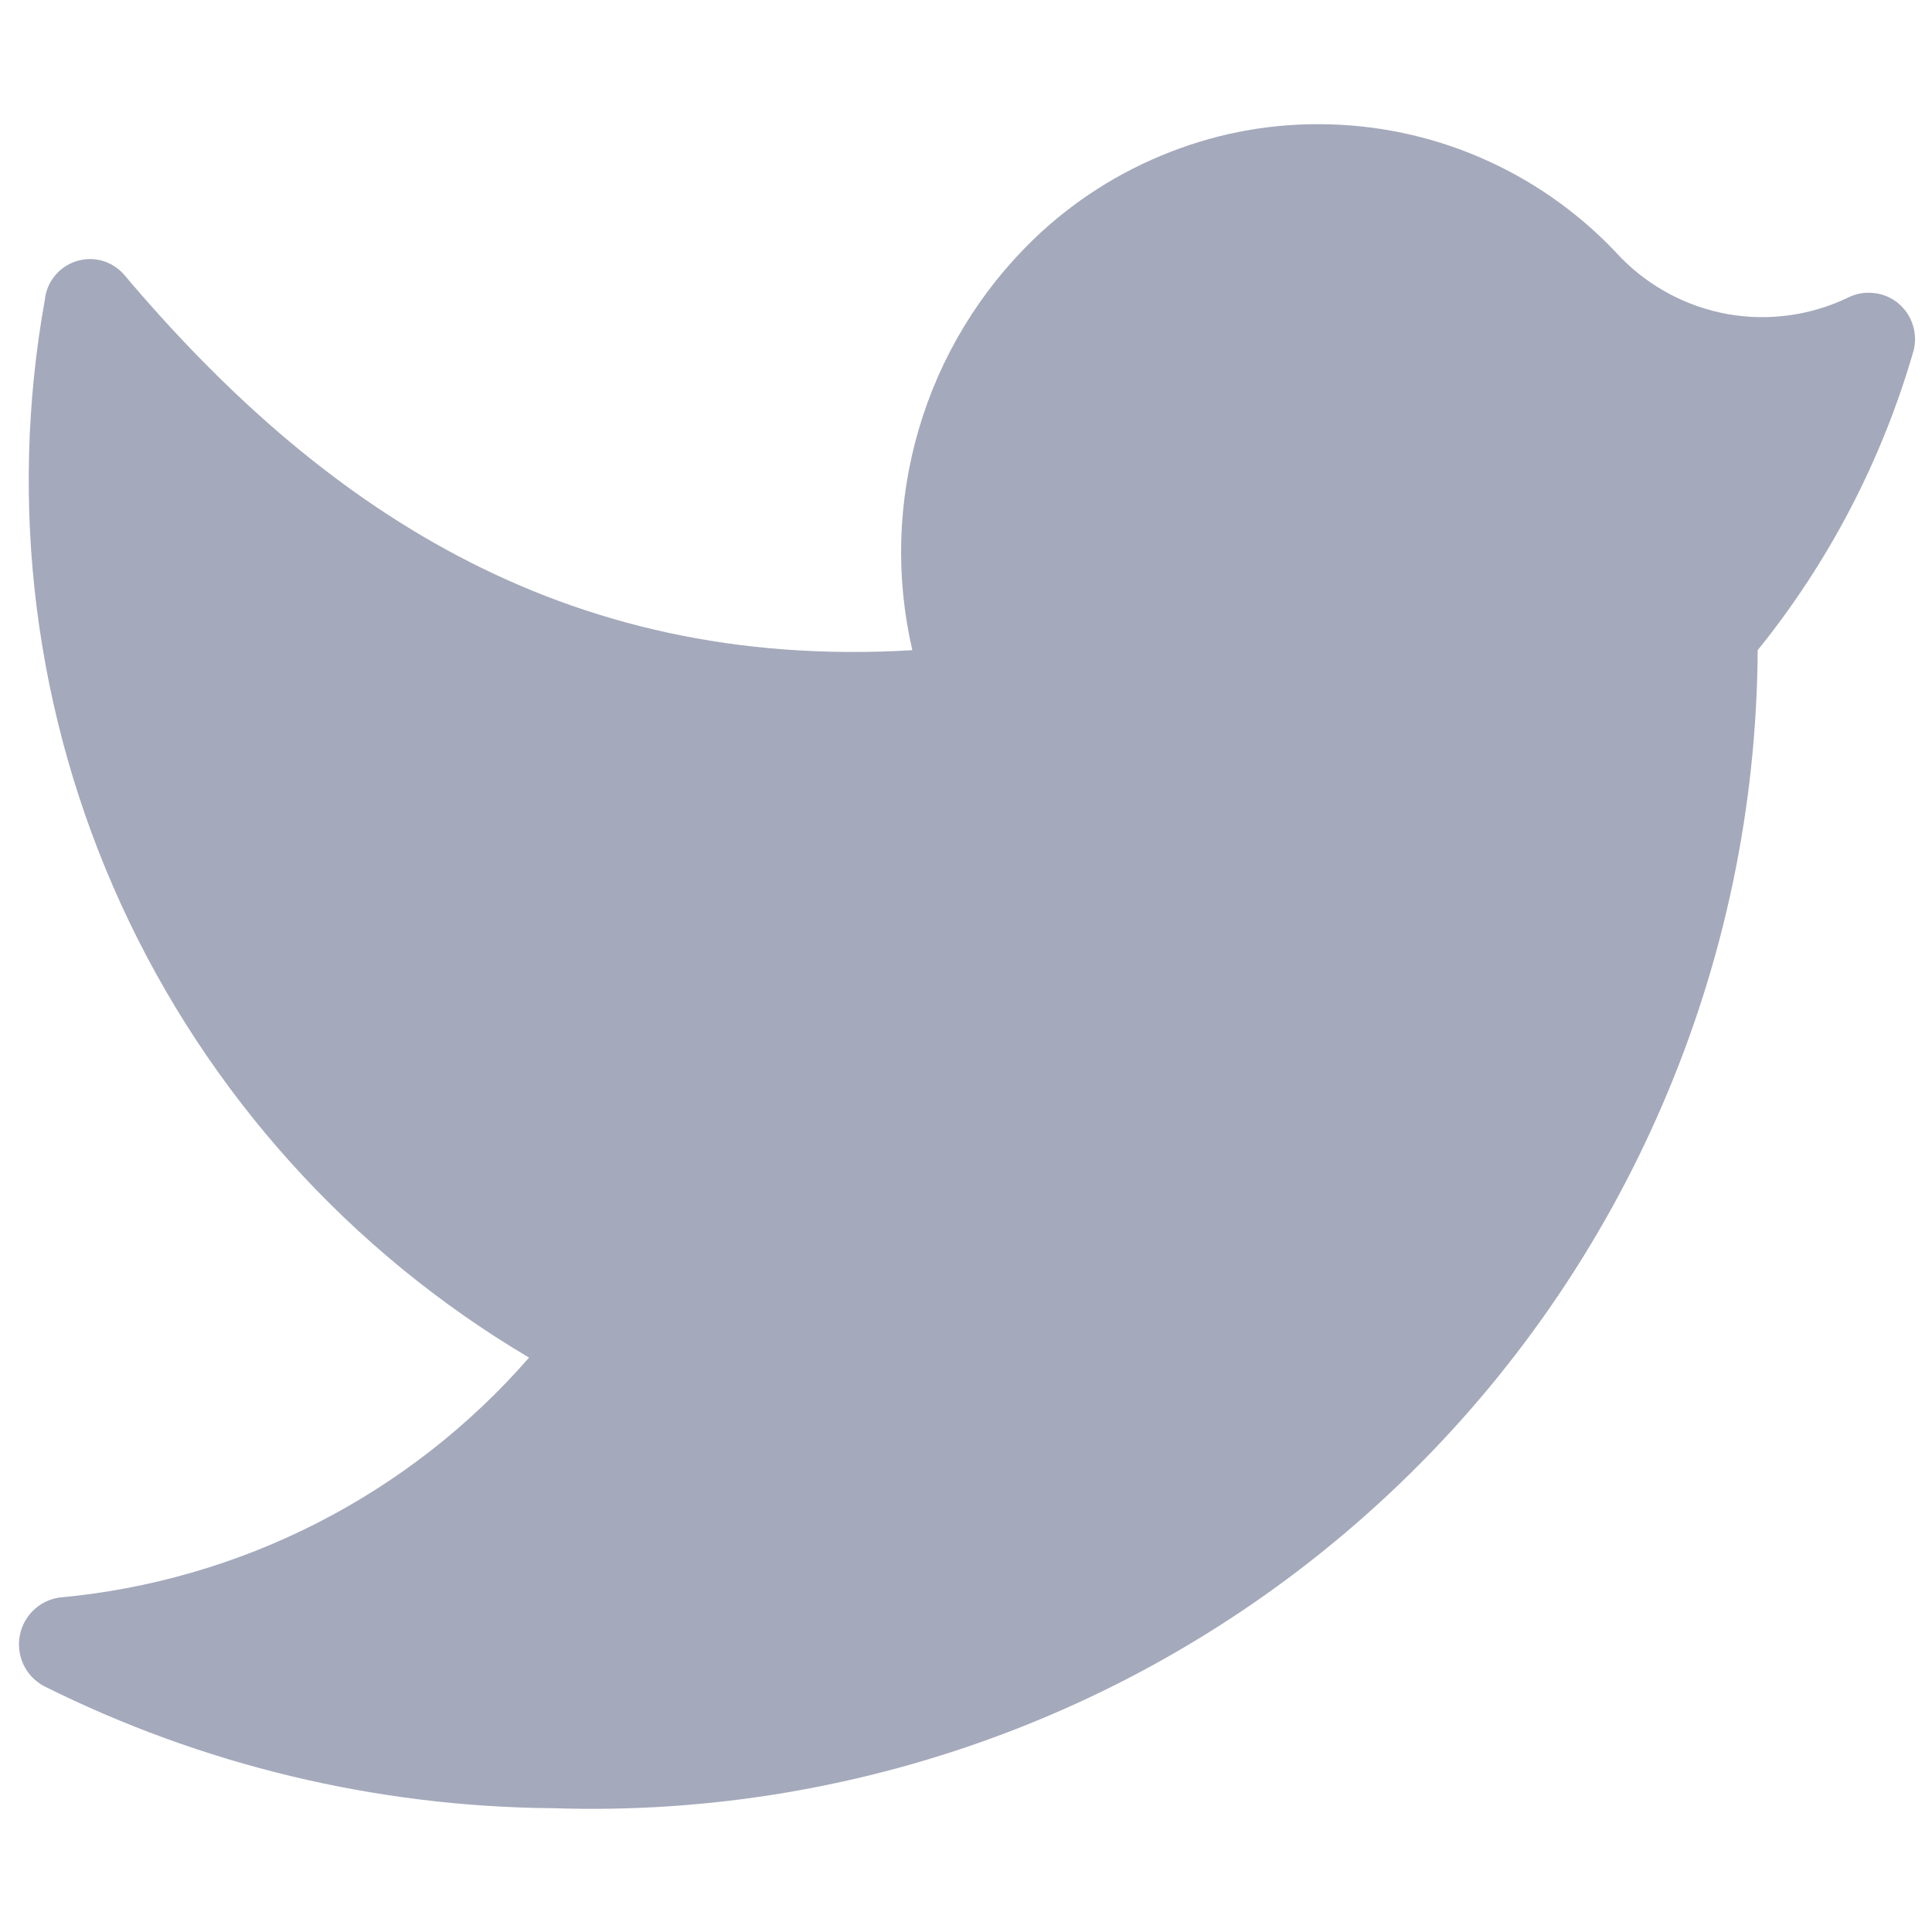 <svg width="13" height="13" viewBox="0 0 13 13" fill="none" xmlns="http://www.w3.org/2000/svg">
<path d="M3.723 12.167C4.771 12.202 5.815 12.026 6.793 11.651C7.772 11.276 8.665 10.708 9.42 9.982C10.176 9.256 10.778 8.385 11.191 7.422C11.605 6.459 11.821 5.423 11.827 4.375C12.307 3.781 12.663 3.097 12.875 2.363C12.891 2.305 12.889 2.244 12.871 2.187C12.853 2.129 12.819 2.079 12.772 2.04C12.726 2.002 12.669 1.978 12.61 1.972C12.55 1.965 12.49 1.975 12.436 2.002C12.185 2.123 11.902 2.162 11.627 2.114C11.353 2.065 11.101 1.932 10.906 1.733C10.657 1.461 10.356 1.241 10.021 1.087C9.686 0.933 9.324 0.848 8.955 0.837C8.586 0.825 8.219 0.888 7.876 1.022C7.532 1.155 7.218 1.356 6.953 1.612C6.591 1.963 6.325 2.402 6.183 2.886C6.04 3.371 6.025 3.883 6.139 4.375C3.766 4.517 2.137 3.39 0.833 1.846C0.794 1.802 0.743 1.77 0.686 1.754C0.629 1.738 0.569 1.74 0.512 1.758C0.456 1.776 0.406 1.81 0.369 1.856C0.331 1.902 0.308 1.957 0.302 2.016C0.054 3.393 0.233 4.814 0.815 6.086C1.398 7.359 2.356 8.423 3.56 9.135C2.753 10.061 1.618 10.64 0.394 10.75C0.329 10.761 0.268 10.792 0.221 10.839C0.174 10.886 0.143 10.946 0.132 11.012C0.121 11.078 0.131 11.145 0.16 11.205C0.189 11.264 0.236 11.313 0.295 11.345C1.36 11.877 2.533 12.158 3.723 12.167Z" fill="#A4A9BB"/>
</svg>
